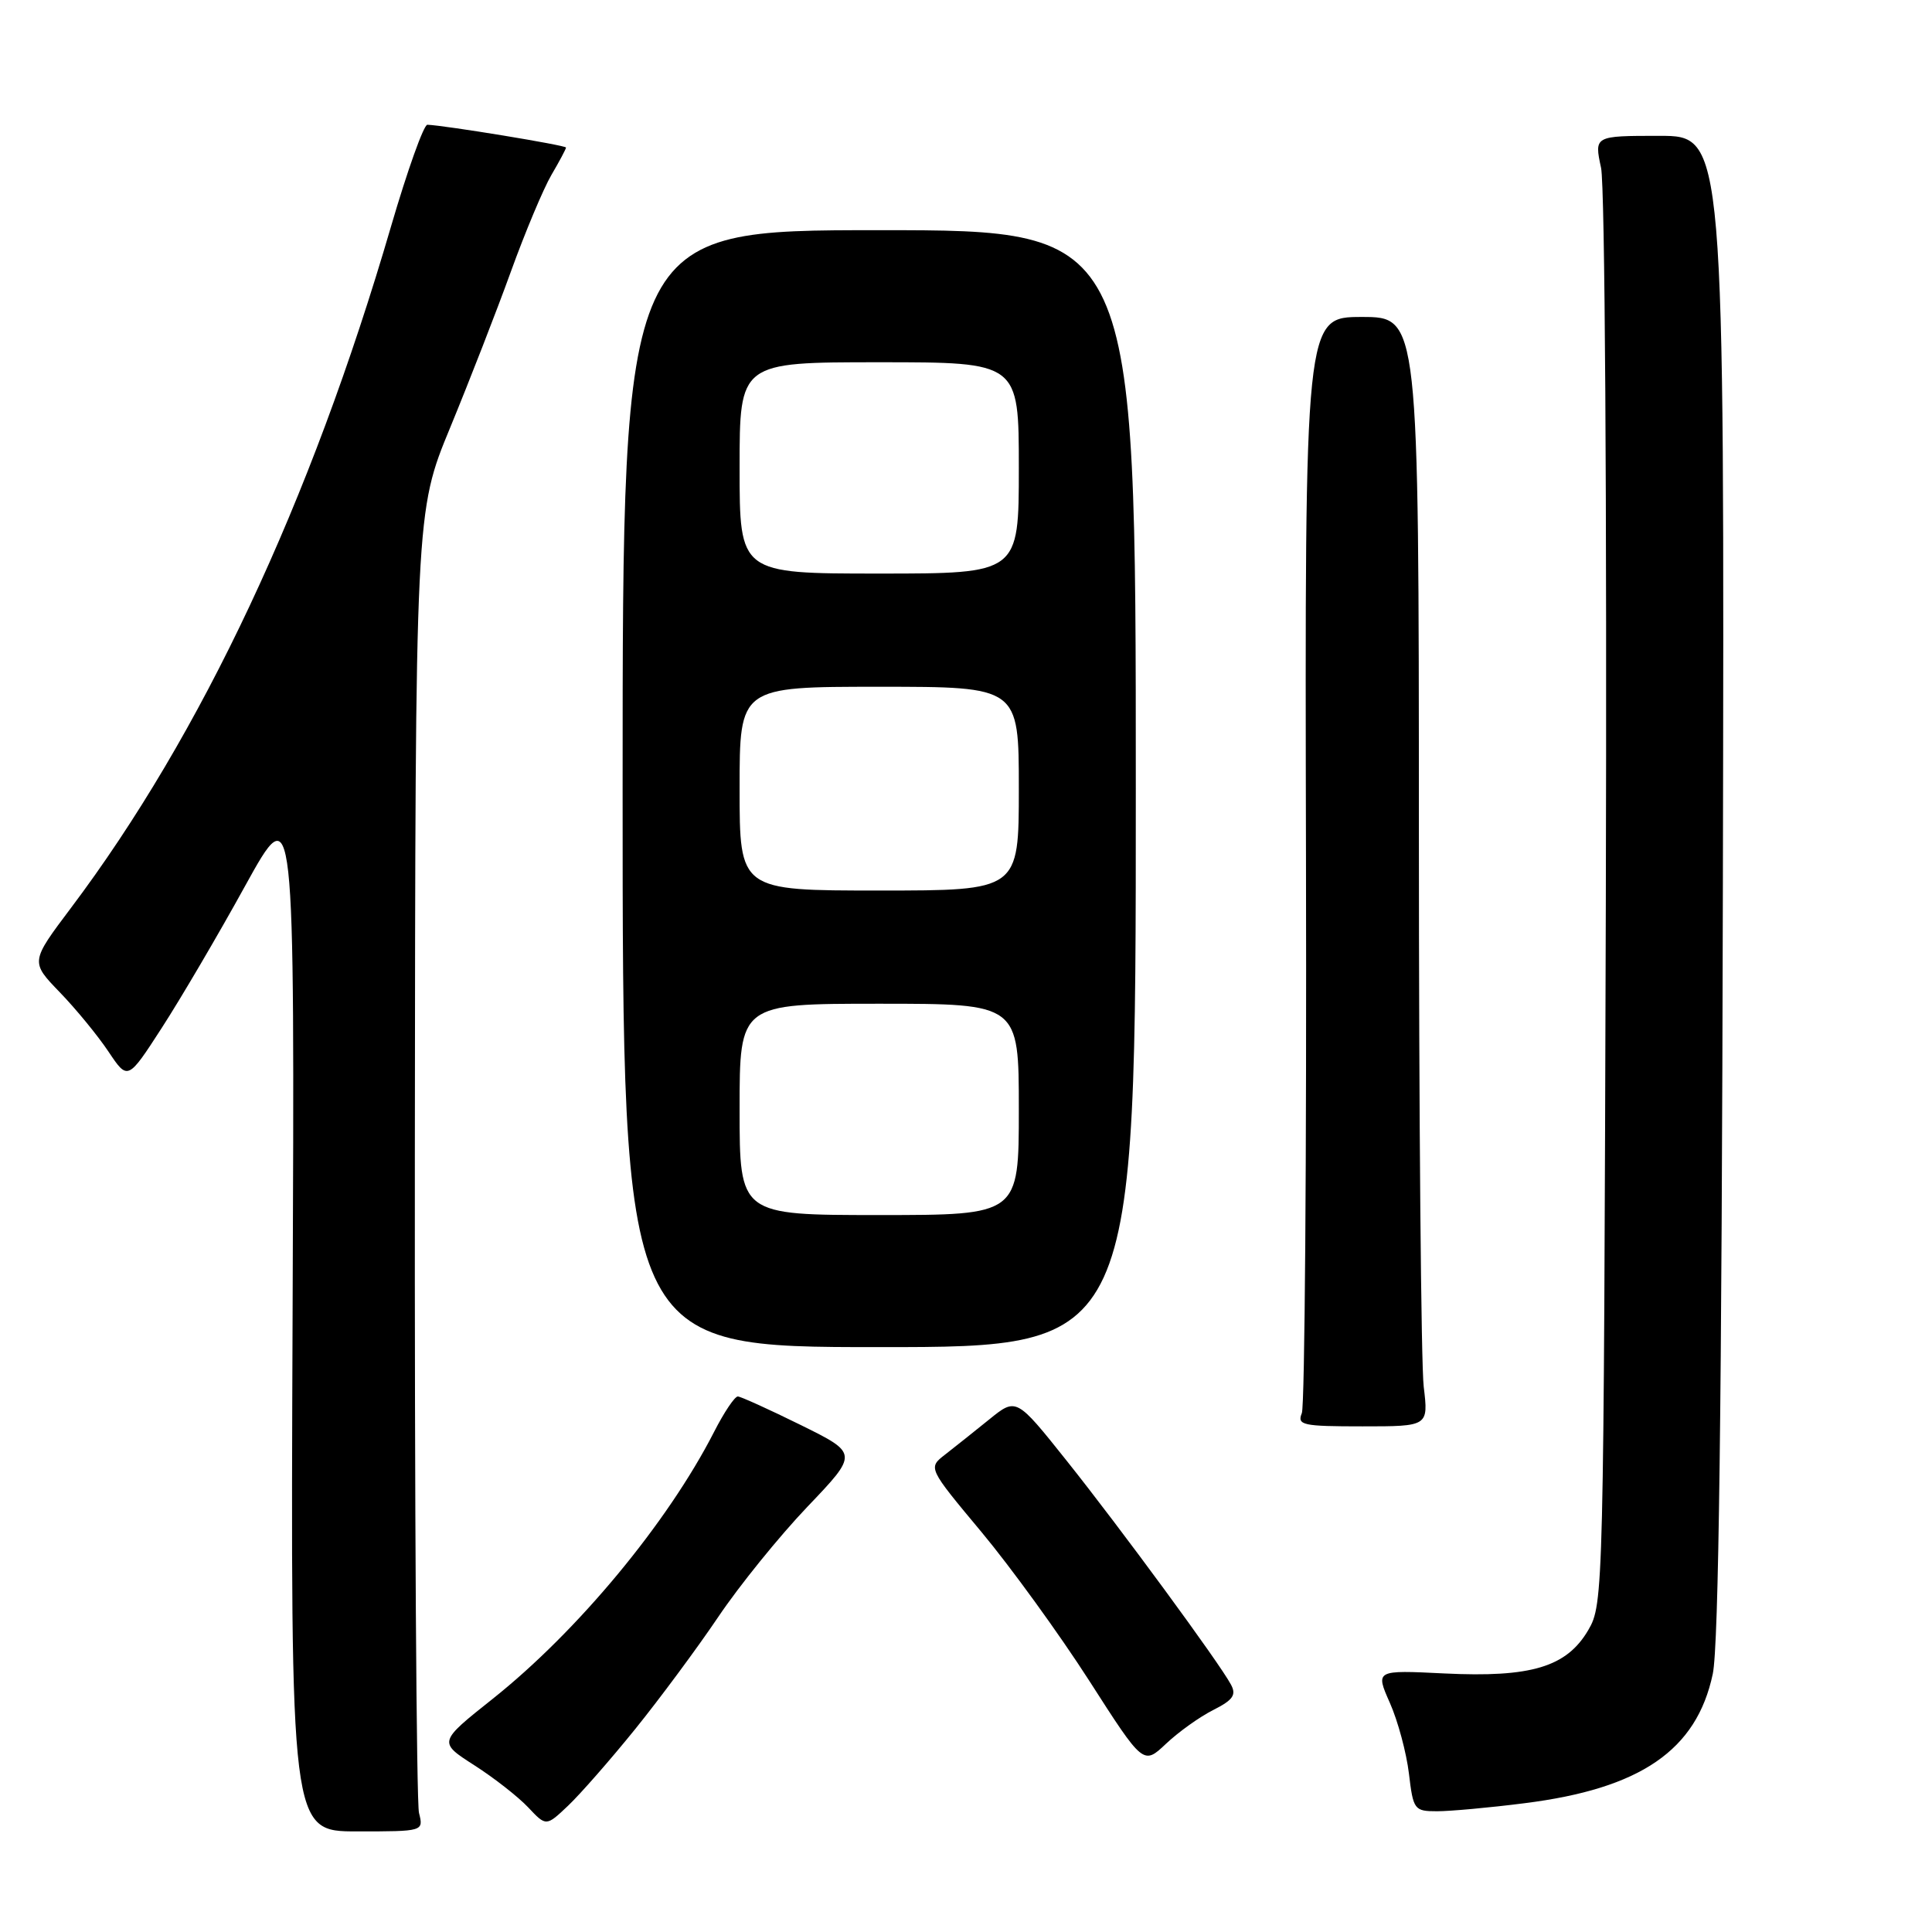 <?xml version="1.0" encoding="UTF-8" standalone="no"?>
<!DOCTYPE svg PUBLIC "-//W3C//DTD SVG 1.1//EN" "http://www.w3.org/Graphics/SVG/1.1/DTD/svg11.dtd" >
<svg xmlns="http://www.w3.org/2000/svg" xmlns:xlink="http://www.w3.org/1999/xlink" version="1.1" viewBox="0 0 256 256">
 <g >
 <path fill="currentColor"
d=" M 55.52 240.22 C 55.18 238.87 54.93 199.53 54.97 152.80 C 55.04 67.82 55.04 67.82 59.65 56.66 C 62.18 50.52 65.80 41.23 67.69 36.00 C 69.58 30.77 72.00 25.01 73.06 23.19 C 74.13 21.37 75.00 19.73 75.00 19.55 C 75.00 19.25 58.92 16.61 56.63 16.53 C 56.15 16.51 53.99 22.56 51.82 29.98 C 41.15 66.56 26.71 97.31 9.40 120.31 C 4.03 127.45 4.03 127.45 7.92 131.48 C 10.06 133.69 12.96 137.23 14.37 139.34 C 16.93 143.17 16.93 143.17 21.43 136.21 C 23.91 132.38 28.89 123.91 32.49 117.37 C 39.05 105.50 39.05 105.50 38.77 174.08 C 38.50 242.67 38.50 242.67 47.32 242.67 C 56.13 242.67 56.13 242.67 55.52 240.22 Z  M 84.16 229.12 C 87.44 225.06 92.40 218.36 95.18 214.24 C 97.96 210.11 103.27 203.55 106.98 199.66 C 113.73 192.59 113.73 192.59 106.12 188.83 C 101.93 186.76 98.17 185.06 97.77 185.04 C 97.36 185.02 95.94 187.14 94.61 189.75 C 88.45 201.79 76.55 216.14 65.29 225.10 C 58.07 230.84 58.07 230.84 62.84 233.90 C 65.47 235.58 68.68 238.10 69.99 239.49 C 72.37 242.02 72.37 242.02 75.28 239.26 C 76.88 237.74 80.88 233.18 84.16 229.12 Z  M 201.97 238.94 C 217.38 237.01 224.81 231.92 226.95 221.81 C 227.74 218.12 228.14 186.27 228.29 117.25 C 228.50 18.00 228.50 18.00 219.87 18.00 C 211.24 18.00 211.24 18.00 212.15 22.25 C 212.66 24.67 212.93 66.60 212.78 119.50 C 212.50 211.22 212.47 212.55 210.45 216.00 C 207.58 220.89 202.89 222.30 191.37 221.74 C 182.24 221.29 182.24 221.29 184.17 225.65 C 185.23 228.04 186.36 232.25 186.69 235.00 C 187.26 239.81 187.40 240.00 190.42 240.00 C 192.14 240.00 197.34 239.53 201.97 238.94 Z  M 160.77 226.58 C 163.38 225.26 163.85 224.59 163.11 223.22 C 161.59 220.36 148.42 202.43 141.32 193.53 C 134.66 185.18 134.66 185.18 131.08 188.08 C 129.11 189.67 126.48 191.77 125.23 192.74 C 122.96 194.50 122.96 194.50 130.05 203.00 C 133.95 207.68 140.37 216.54 144.32 222.69 C 151.50 233.89 151.50 233.89 154.50 231.06 C 156.15 229.50 158.97 227.48 160.77 226.58 Z  M 188.65 183.75 C 188.30 180.86 188.01 147.79 188.01 110.25 C 188.00 42.00 188.00 42.00 180.45 42.00 C 172.89 42.00 172.89 42.00 173.05 113.75 C 173.14 153.21 172.89 186.29 172.50 187.25 C 171.85 188.84 172.60 189.00 180.53 189.00 C 189.28 189.00 189.28 189.00 188.65 183.75 Z  M 150.50 104.50 C 150.50 30.50 150.50 30.50 116.50 30.50 C 82.50 30.50 82.50 30.50 82.50 104.50 C 82.50 178.50 82.50 178.50 116.50 178.50 C 150.50 178.50 150.50 178.50 150.50 104.50 Z  M 98.00 147.00 C 98.00 133.00 98.00 133.00 116.50 133.00 C 135.00 133.00 135.00 133.00 135.00 147.00 C 135.00 161.00 135.00 161.00 116.50 161.00 C 98.00 161.00 98.00 161.00 98.00 147.00 Z  M 98.00 104.50 C 98.00 91.00 98.00 91.00 116.50 91.00 C 135.00 91.00 135.00 91.00 135.00 104.50 C 135.00 118.00 135.00 118.00 116.50 118.00 C 98.00 118.00 98.00 118.00 98.00 104.50 Z  M 98.00 62.00 C 98.00 48.00 98.00 48.00 116.50 48.00 C 135.00 48.00 135.00 48.00 135.00 62.00 C 135.00 76.00 135.00 76.00 116.50 76.00 C 98.00 76.00 98.00 76.00 98.00 62.00 Z "/>
</g>
</svg>